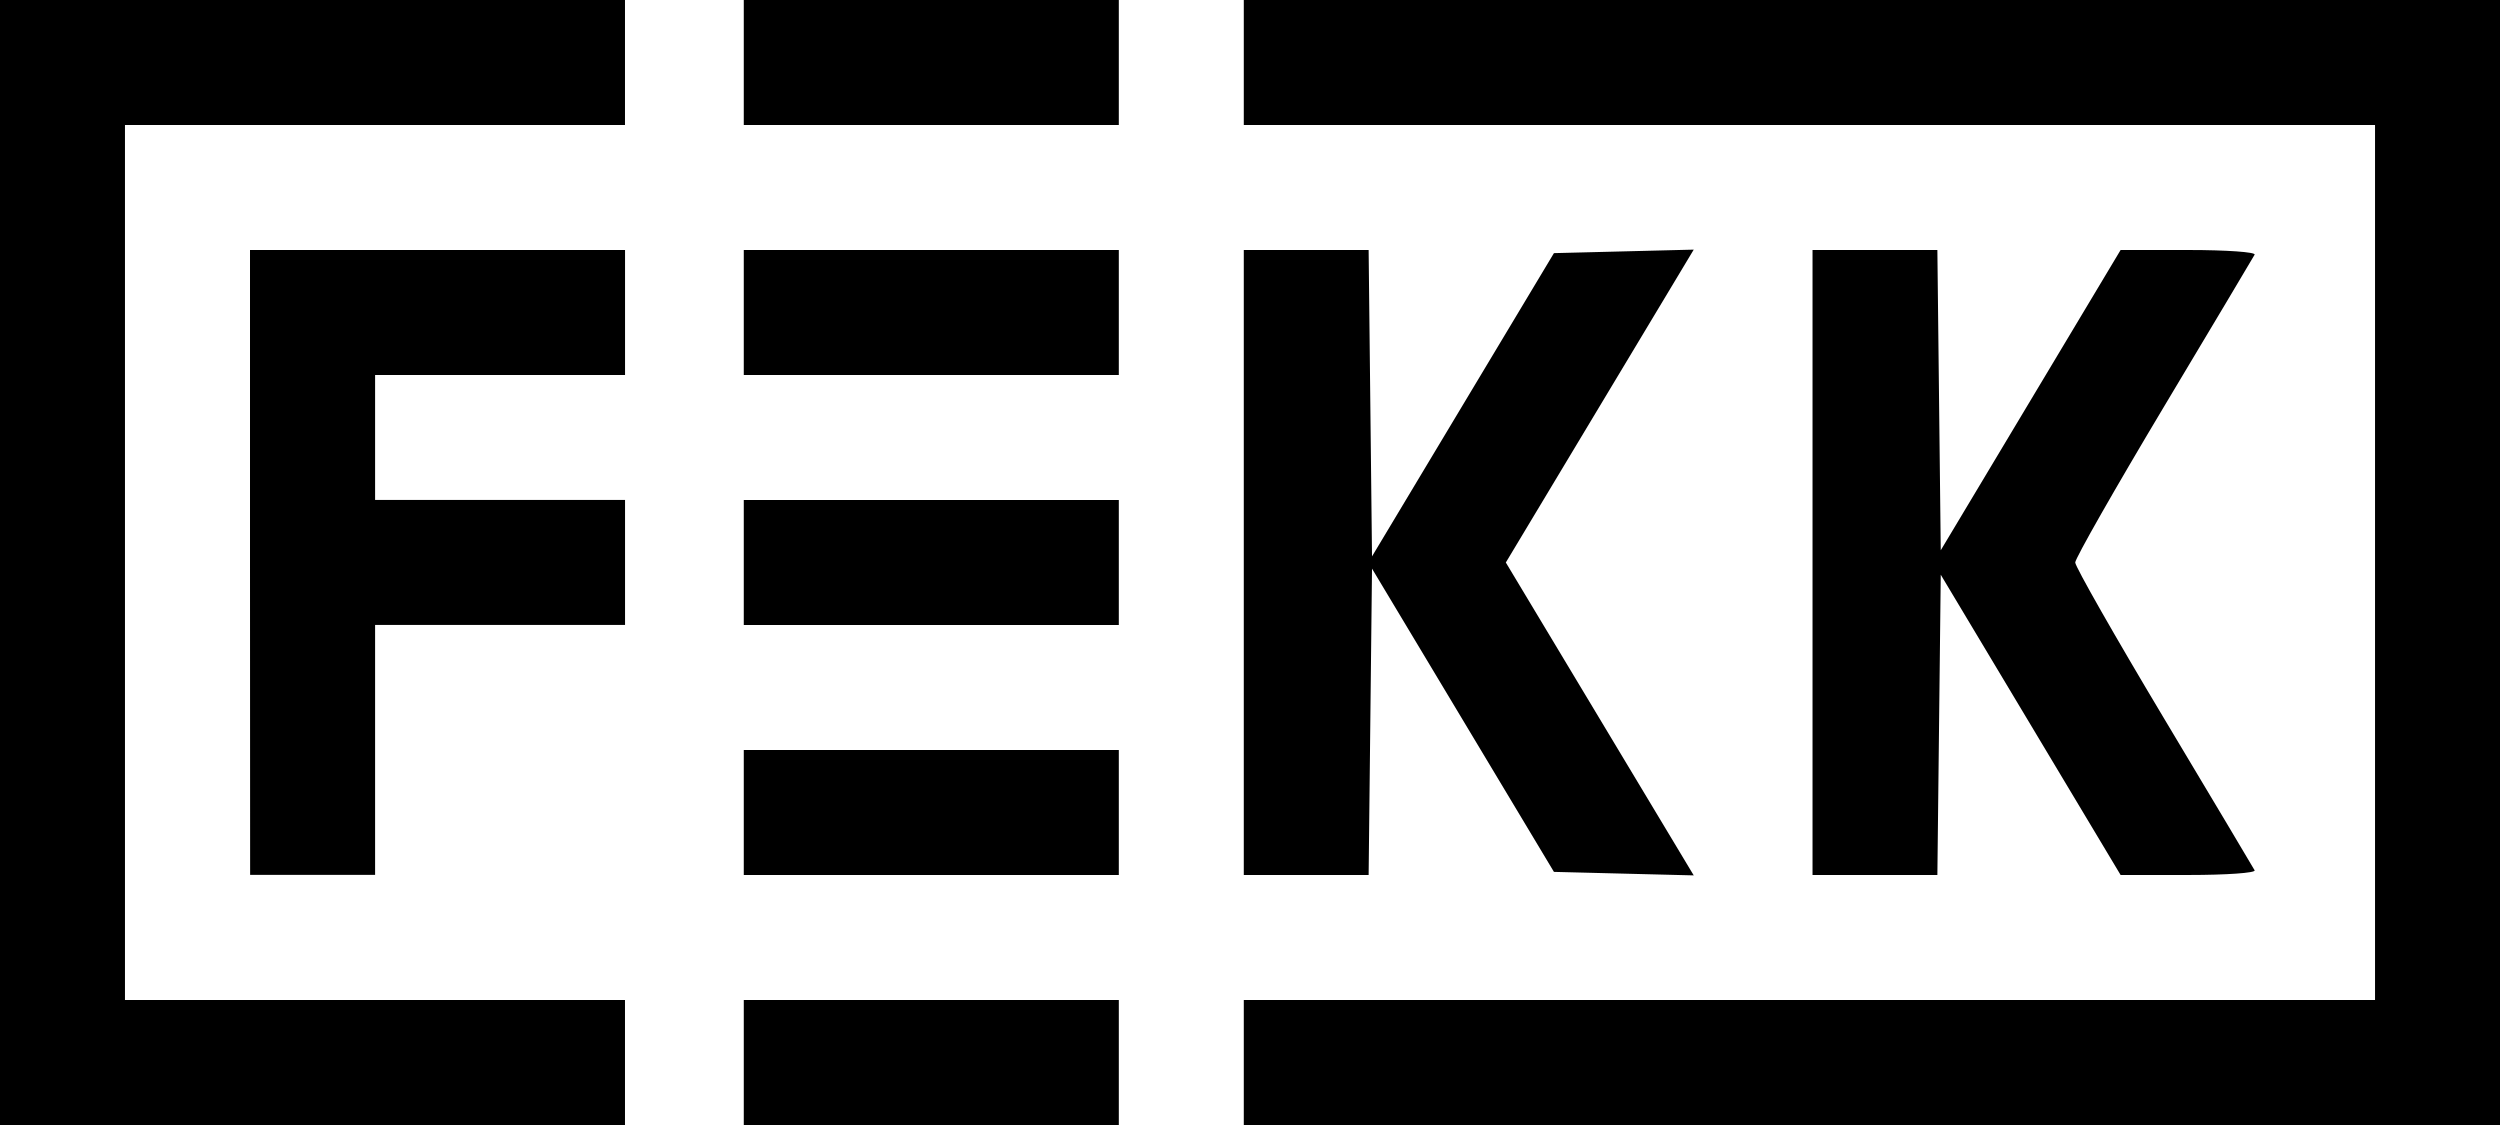<?xml version="1.0" encoding="UTF-8" standalone="no"?>
<!-- Created with Inkscape (http://www.inkscape.org/) -->

<svg
   xmlns:dc="http://purl.org/dc/elements/1.1/"
   xmlns:cc="http://creativecommons.org/ns#"
   xmlns:rdf="http://www.w3.org/1999/02/22-rdf-syntax-ns#"
   xmlns:svg="http://www.w3.org/2000/svg"
   xmlns="http://www.w3.org/2000/svg"
   xmlns:sodipodi="http://sodipodi.sourceforge.net/DTD/sodipodi-0.dtd"
   xmlns:inkscape="http://www.inkscape.org/namespaces/inkscape"
   width="38.449mm"
   height="17.302mm"
   viewBox="0 0 38.449 17.302"
   version="1.1"
   id="svg877"
   inkscape:version="0.92.4 (5da689c313, 2019-01-14)"
   sodipodi:docname="fekk.svg">
  <defs
     id="defs871" />
  <sodipodi:namedview
     id="base"
     pagecolor="#ffffff"
     bordercolor="#666666"
     borderopacity="1.0"
     inkscape:pageopacity="0.0"
     inkscape:pageshadow="2"
     inkscape:zoom="1.4"
     inkscape:cx="-19.03447"
     inkscape:cy="19.053139"
     inkscape:document-units="mm"
     inkscape:current-layer="layer1"
     showgrid="false"
     fit-margin-top="0"
     fit-margin-left="0"
     fit-margin-right="0"
     fit-margin-bottom="0"
     inkscape:window-width="1246"
     inkscape:window-height="666"
     inkscape:window-x="1288"
     inkscape:window-y="748"
     inkscape:window-maximized="0" />
  <g
     inkscape:label="Layer 1"
     inkscape:groupmode="layer"
     id="layer1"
     transform="translate(-140.281,-137.914)">
    <path
       style="fill:#000000;stroke-width:0.096"
       d="m 140.281,146.565 v -8.651 h 4.806 4.806 v 0.961 0.961 h -3.845 -3.845 v 6.729 6.729 h 3.845 3.845 v 0.961 0.961 h -4.806 -4.806 z m 11.439,7.69 v -0.961 h 2.884 2.884 v 0.961 0.961 h -2.884 -2.884 z m 7.69,0 v -0.961 h 8.699 8.699 v -6.729 -6.729 h -8.699 -8.699 v -0.961 -0.961 h 9.66 9.66 v 8.651 8.651 h -9.66 -9.66 z m -15.284,-7.69 v -4.806 h 2.884 2.884 v 0.961 0.961 h -1.922 -1.922 v 0.961 0.961 h 1.922 1.922 v 0.961 0.961 h -1.922 -1.922 v 1.922 1.922 h -0.961 -0.961 z m 7.594,3.845 v -0.961 h 2.884 2.884 v 0.961 0.961 h -2.884 -2.884 z m 7.69,-3.845 v -4.806 h 0.96 0.96 l 0.026,2.356 0.026,2.356 1.399,-2.332 1.399,-2.332 1.075,-0.027 1.075,-0.027 -1.445,2.406 -1.445,2.406 1.445,2.406 1.445,2.406 -1.075,-0.027 -1.075,-0.027 -1.399,-2.332 -1.399,-2.332 -0.026,2.356 -0.026,2.356 h -0.96 -0.96 z m 8.747,0 v -4.806 h 0.96 0.96 l 0.026,2.309 0.026,2.309 1.383,-2.309 1.383,-2.309 h 1.05 c 0.578,0 1.033,0.032 1.011,0.072 -0.021,0.04 -0.651,1.095 -1.399,2.346 -0.748,1.251 -1.36,2.325 -1.36,2.388 0,0.063 0.612,1.138 1.36,2.388 0.748,1.251 1.378,2.306 1.399,2.346 0.021,0.04 -0.433,0.072 -1.011,0.072 h -1.05 l -1.383,-2.309 -1.383,-2.309 -0.026,2.309 -0.026,2.309 h -0.96 -0.96 z m -16.437,0 v -0.961 h 2.884 2.884 v 0.961 0.961 h -2.884 -2.884 z m 0,-3.845 v -0.961 h 2.884 2.884 v 0.961 0.961 h -2.884 -2.884 z m 0,-3.845 v -0.961 h 2.884 2.884 v 0.961 0.961 h -2.884 -2.884 z"
       id="path885"
       inkscape:connector-curvature="0" />
  </g>
</svg>
